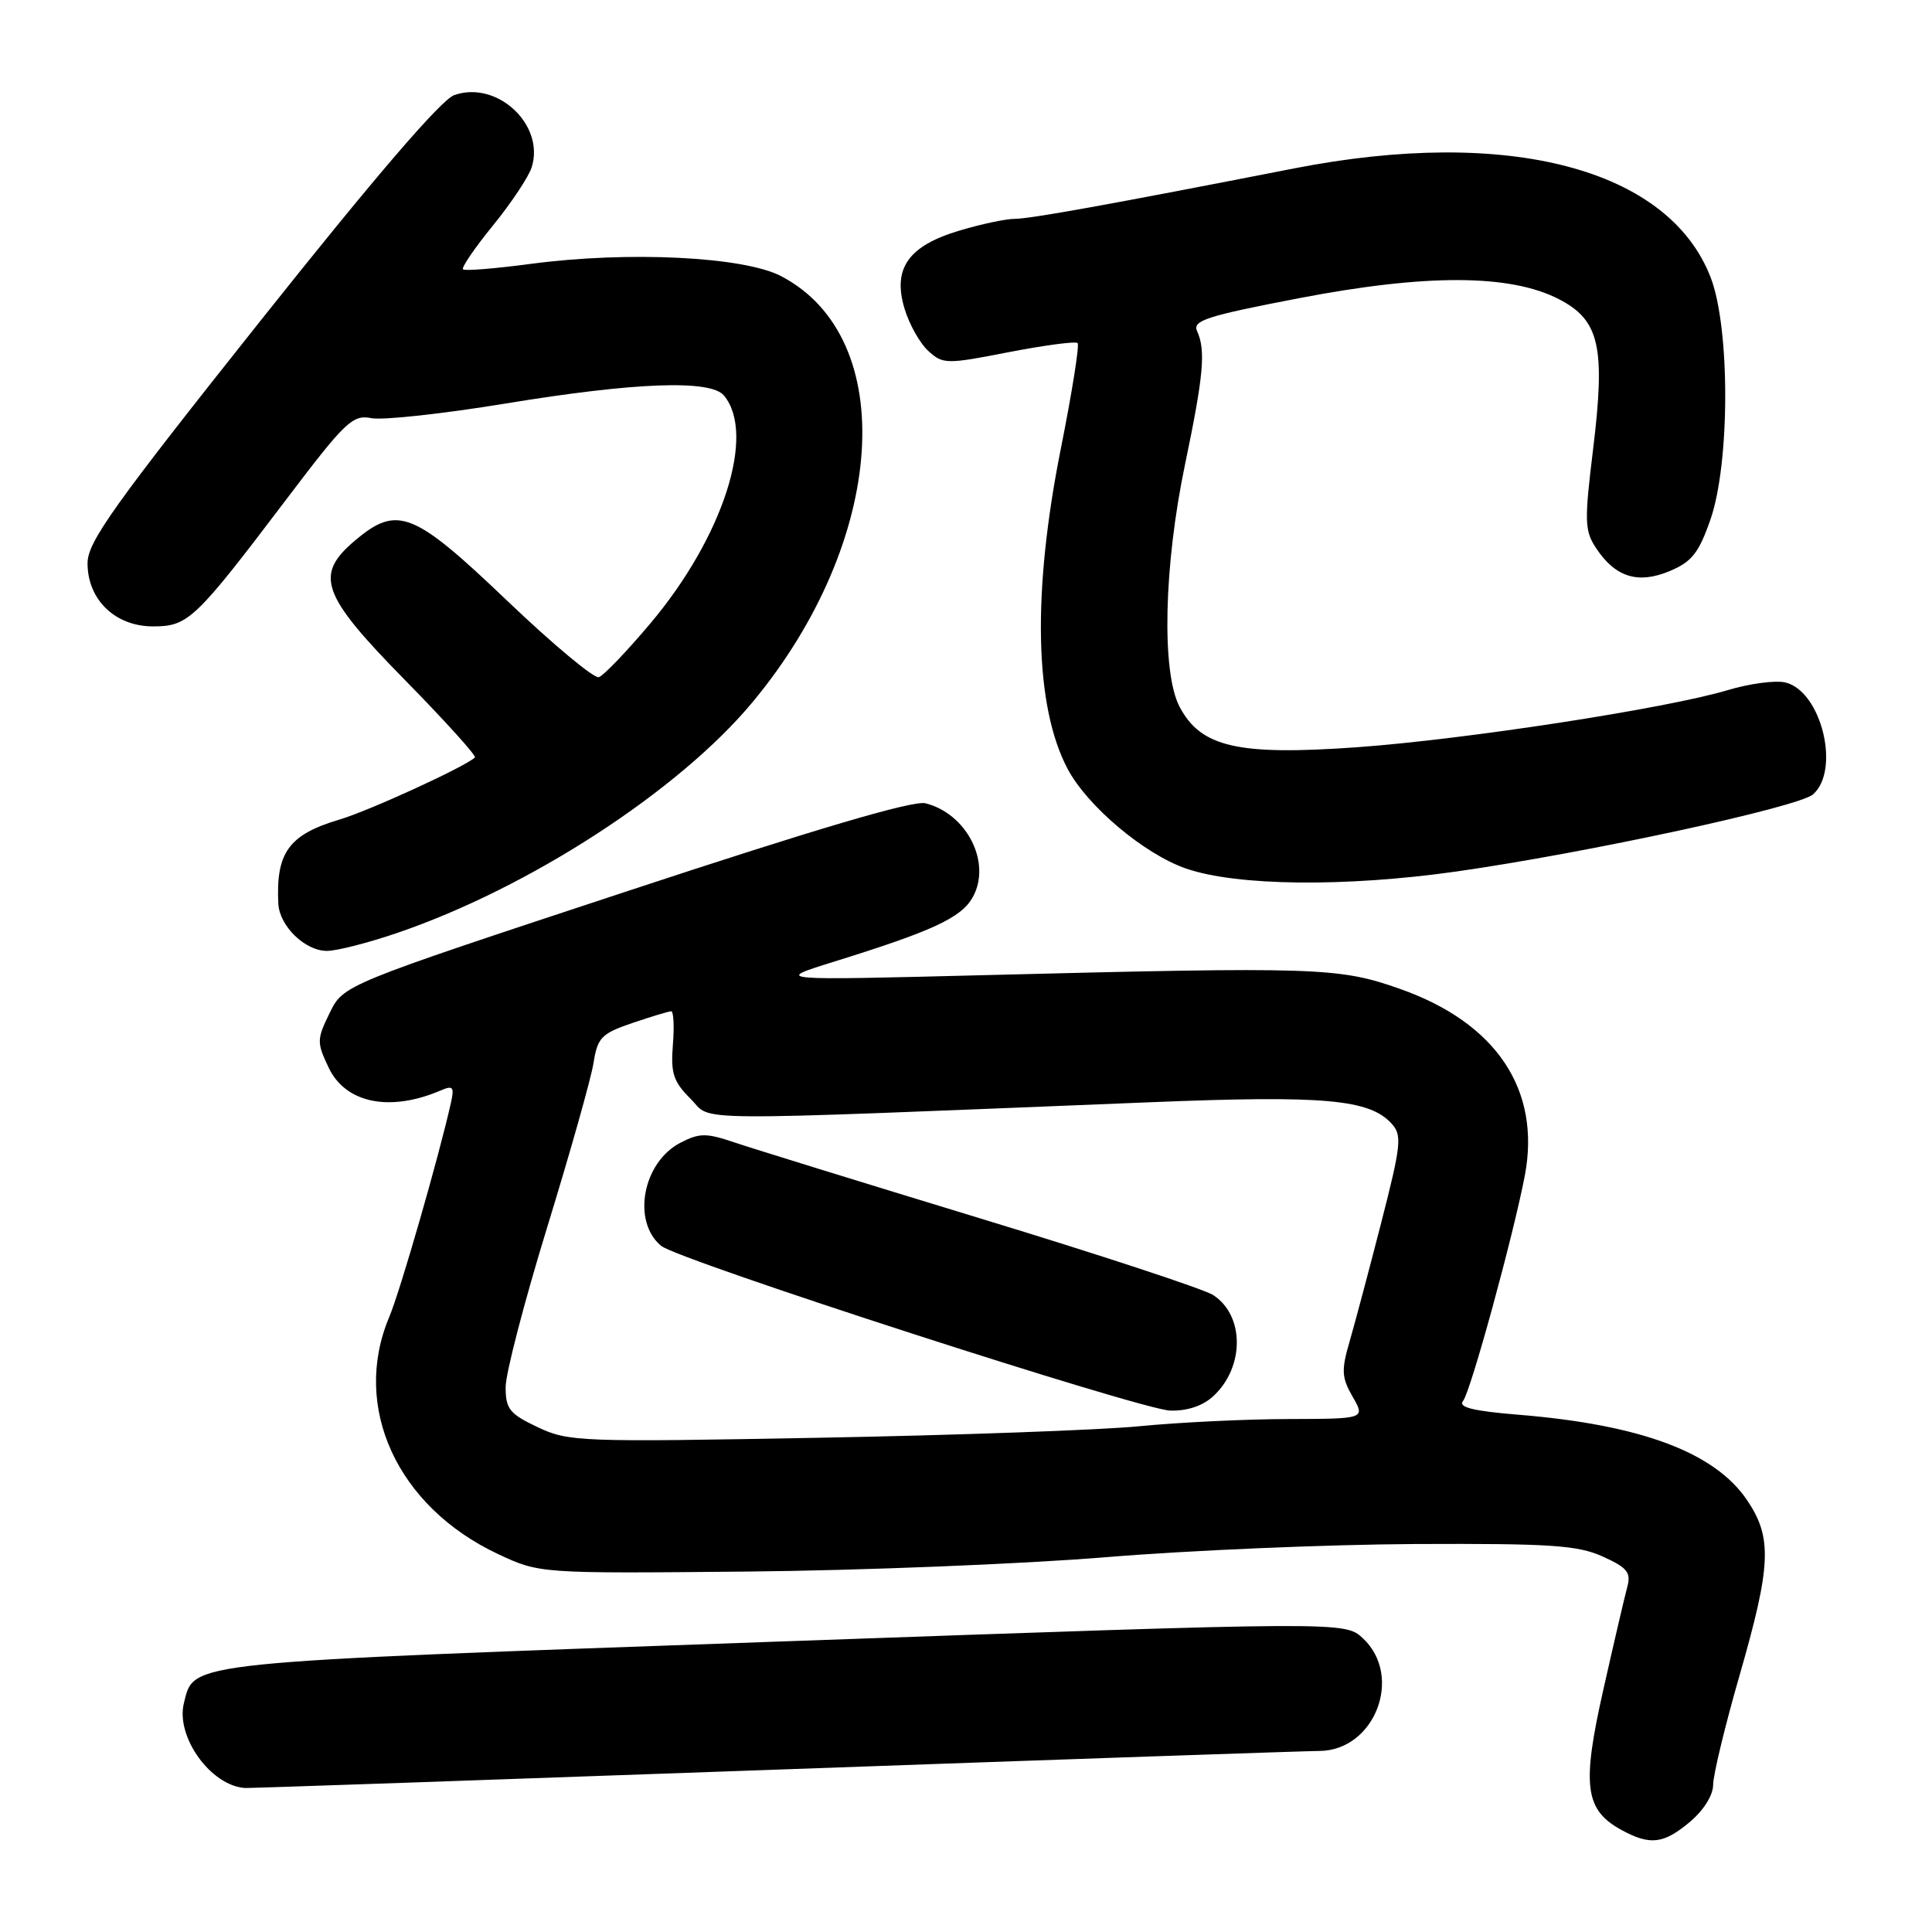 <?xml version="1.0" encoding="UTF-8" standalone="no"?>
<!DOCTYPE svg PUBLIC "-//W3C//DTD SVG 1.1//EN" "http://www.w3.org/Graphics/SVG/1.1/DTD/svg11.dtd" >
<svg xmlns="http://www.w3.org/2000/svg" xmlns:xlink="http://www.w3.org/1999/xlink" version="1.1" viewBox="0 0 256 256">
 <g >
 <path fill="currentColor"
d=" M 223.92 241.41 C 225.74 239.88 227.00 237.87 227.00 236.49 C 227.00 235.21 228.57 228.69 230.50 222.00 C 234.71 207.37 234.86 203.73 231.47 198.74 C 227.18 192.43 217.39 188.78 201.22 187.46 C 195.19 186.97 193.19 186.47 193.86 185.64 C 194.87 184.40 200.54 163.67 202.05 155.75 C 204.20 144.40 198.27 135.53 185.50 131.03 C 177.42 128.18 174.63 128.09 130.50 129.21 C 102.50 129.92 102.50 129.92 110.50 127.43 C 123.59 123.36 127.36 121.61 128.88 118.91 C 131.43 114.37 128.15 107.83 122.63 106.44 C 120.99 106.03 108.25 109.79 82.86 118.17 C 45.50 130.50 45.50 130.50 43.69 134.21 C 41.97 137.72 41.96 138.12 43.55 141.47 C 45.79 146.19 51.66 147.38 58.40 144.49 C 60.02 143.79 60.22 144.02 59.76 146.09 C 58.16 153.24 53.04 171.04 51.58 174.50 C 46.55 186.42 52.62 199.64 65.99 205.92 C 71.50 208.50 71.50 208.50 99.00 208.24 C 114.12 208.10 135.50 207.24 146.50 206.34 C 157.50 205.43 175.95 204.65 187.50 204.59 C 205.48 204.51 209.06 204.75 212.37 206.25 C 215.61 207.71 216.14 208.36 215.63 210.25 C 215.29 211.49 213.86 217.63 212.45 223.89 C 209.57 236.64 209.99 239.84 214.89 242.50 C 218.65 244.55 220.45 244.33 223.92 241.41 Z  M 102.50 234.50 C 140.45 233.14 172.98 232.02 174.80 232.01 C 182.14 231.99 185.98 222.15 180.61 217.10 C 178.21 214.85 178.21 214.85 103.86 217.49 C 23.79 220.33 25.76 220.13 24.37 225.66 C 23.25 230.14 27.96 236.67 32.50 236.92 C 33.05 236.95 64.55 235.86 102.50 234.50 Z  M 52.57 123.64 C 70.08 117.69 90.01 104.75 99.75 93.00 C 117.47 71.65 119.25 44.81 103.50 36.59 C 98.54 34.00 83.25 33.25 70.37 34.96 C 65.64 35.59 61.58 35.92 61.35 35.69 C 61.12 35.45 62.91 32.84 65.32 29.88 C 67.73 26.92 70.04 23.45 70.45 22.17 C 72.23 16.54 65.87 10.61 60.19 12.60 C 58.46 13.21 49.69 23.42 34.58 42.42 C 15.04 66.99 11.60 71.81 11.60 74.63 C 11.60 79.46 15.26 83.00 20.27 83.00 C 24.94 83.00 25.83 82.16 38.00 66.09 C 45.79 55.81 46.73 54.92 49.22 55.41 C 50.72 55.70 58.71 54.83 66.99 53.47 C 84.21 50.64 94.16 50.28 95.93 52.41 C 100.20 57.56 95.81 71.17 86.19 82.59 C 83.06 86.31 79.98 89.52 79.35 89.73 C 78.71 89.93 73.22 85.35 67.15 79.55 C 54.79 67.75 52.65 66.90 47.08 71.59 C 41.61 76.19 42.54 78.79 53.68 90.13 C 59.00 95.55 63.16 100.16 62.93 100.37 C 61.55 101.64 48.89 107.44 44.97 108.60 C 38.27 110.59 36.54 112.98 36.88 119.75 C 37.04 122.72 40.42 126.00 43.32 126.00 C 44.60 126.00 48.77 124.94 52.57 123.64 Z  M 192.97 115.48 C 210.20 113.03 238.36 106.94 240.25 105.25 C 243.89 102.00 241.34 91.63 236.61 90.44 C 235.31 90.11 231.83 90.57 228.88 91.46 C 220.79 93.88 194.14 97.98 179.85 99.01 C 164.03 100.14 159.11 99.02 156.29 93.63 C 153.89 89.03 154.21 74.99 157.03 61.50 C 159.49 49.71 159.78 46.43 158.62 43.87 C 157.98 42.48 159.87 41.87 172.14 39.51 C 189.00 36.27 200.12 36.31 206.58 39.65 C 211.95 42.43 212.75 45.95 211.09 59.56 C 209.93 69.00 209.97 70.31 211.45 72.57 C 214.01 76.48 217.02 77.43 221.22 75.68 C 224.17 74.45 225.09 73.29 226.64 68.85 C 229.24 61.38 229.26 43.46 226.67 36.76 C 221.10 22.33 199.84 16.77 171.50 22.31 C 147.03 27.10 136.50 29.00 134.43 29.00 C 133.29 29.00 130.03 29.69 127.18 30.54 C 120.37 32.56 118.25 35.55 119.85 40.88 C 120.47 42.97 121.90 45.50 123.01 46.51 C 124.96 48.27 125.39 48.28 133.68 46.66 C 138.43 45.74 142.53 45.20 142.79 45.46 C 143.05 45.72 142.05 52.01 140.57 59.43 C 136.76 78.52 137.07 93.54 141.45 101.85 C 144.05 106.80 151.62 113.18 157.17 115.09 C 163.87 117.41 178.29 117.56 192.97 115.48 Z  M 71.25 189.11 C 67.51 187.34 67.00 186.70 67.00 183.80 C 67.00 181.98 69.49 172.43 72.52 162.57 C 75.55 152.71 78.31 142.94 78.64 140.87 C 79.18 137.47 79.68 136.96 83.80 135.55 C 86.30 134.70 88.62 134.00 88.94 134.00 C 89.25 134.00 89.36 136.00 89.16 138.45 C 88.86 142.21 89.22 143.32 91.51 145.60 C 94.54 148.63 89.31 148.59 152.50 146.05 C 175.47 145.12 181.48 145.66 184.41 148.90 C 185.80 150.43 185.66 151.71 183.01 162.05 C 181.39 168.35 179.50 175.45 178.81 177.82 C 177.72 181.57 177.77 182.54 179.23 185.07 C 180.91 188.00 180.91 188.00 170.70 188.03 C 165.09 188.04 156.22 188.47 151.00 188.98 C 145.78 189.49 126.65 190.18 108.50 190.51 C 76.83 191.10 75.33 191.04 71.25 189.11 Z  M 160.80 184.97 C 164.94 181.11 164.91 174.27 160.73 171.59 C 159.51 170.81 145.68 166.25 130.00 161.48 C 114.32 156.70 99.59 152.15 97.27 151.36 C 93.56 150.11 92.67 150.12 90.16 151.42 C 85.16 154.00 83.70 161.84 87.60 165.08 C 89.88 166.97 151.17 186.80 155.06 186.91 C 157.36 186.97 159.40 186.28 160.80 184.97 Z "/>
</g>
</svg>